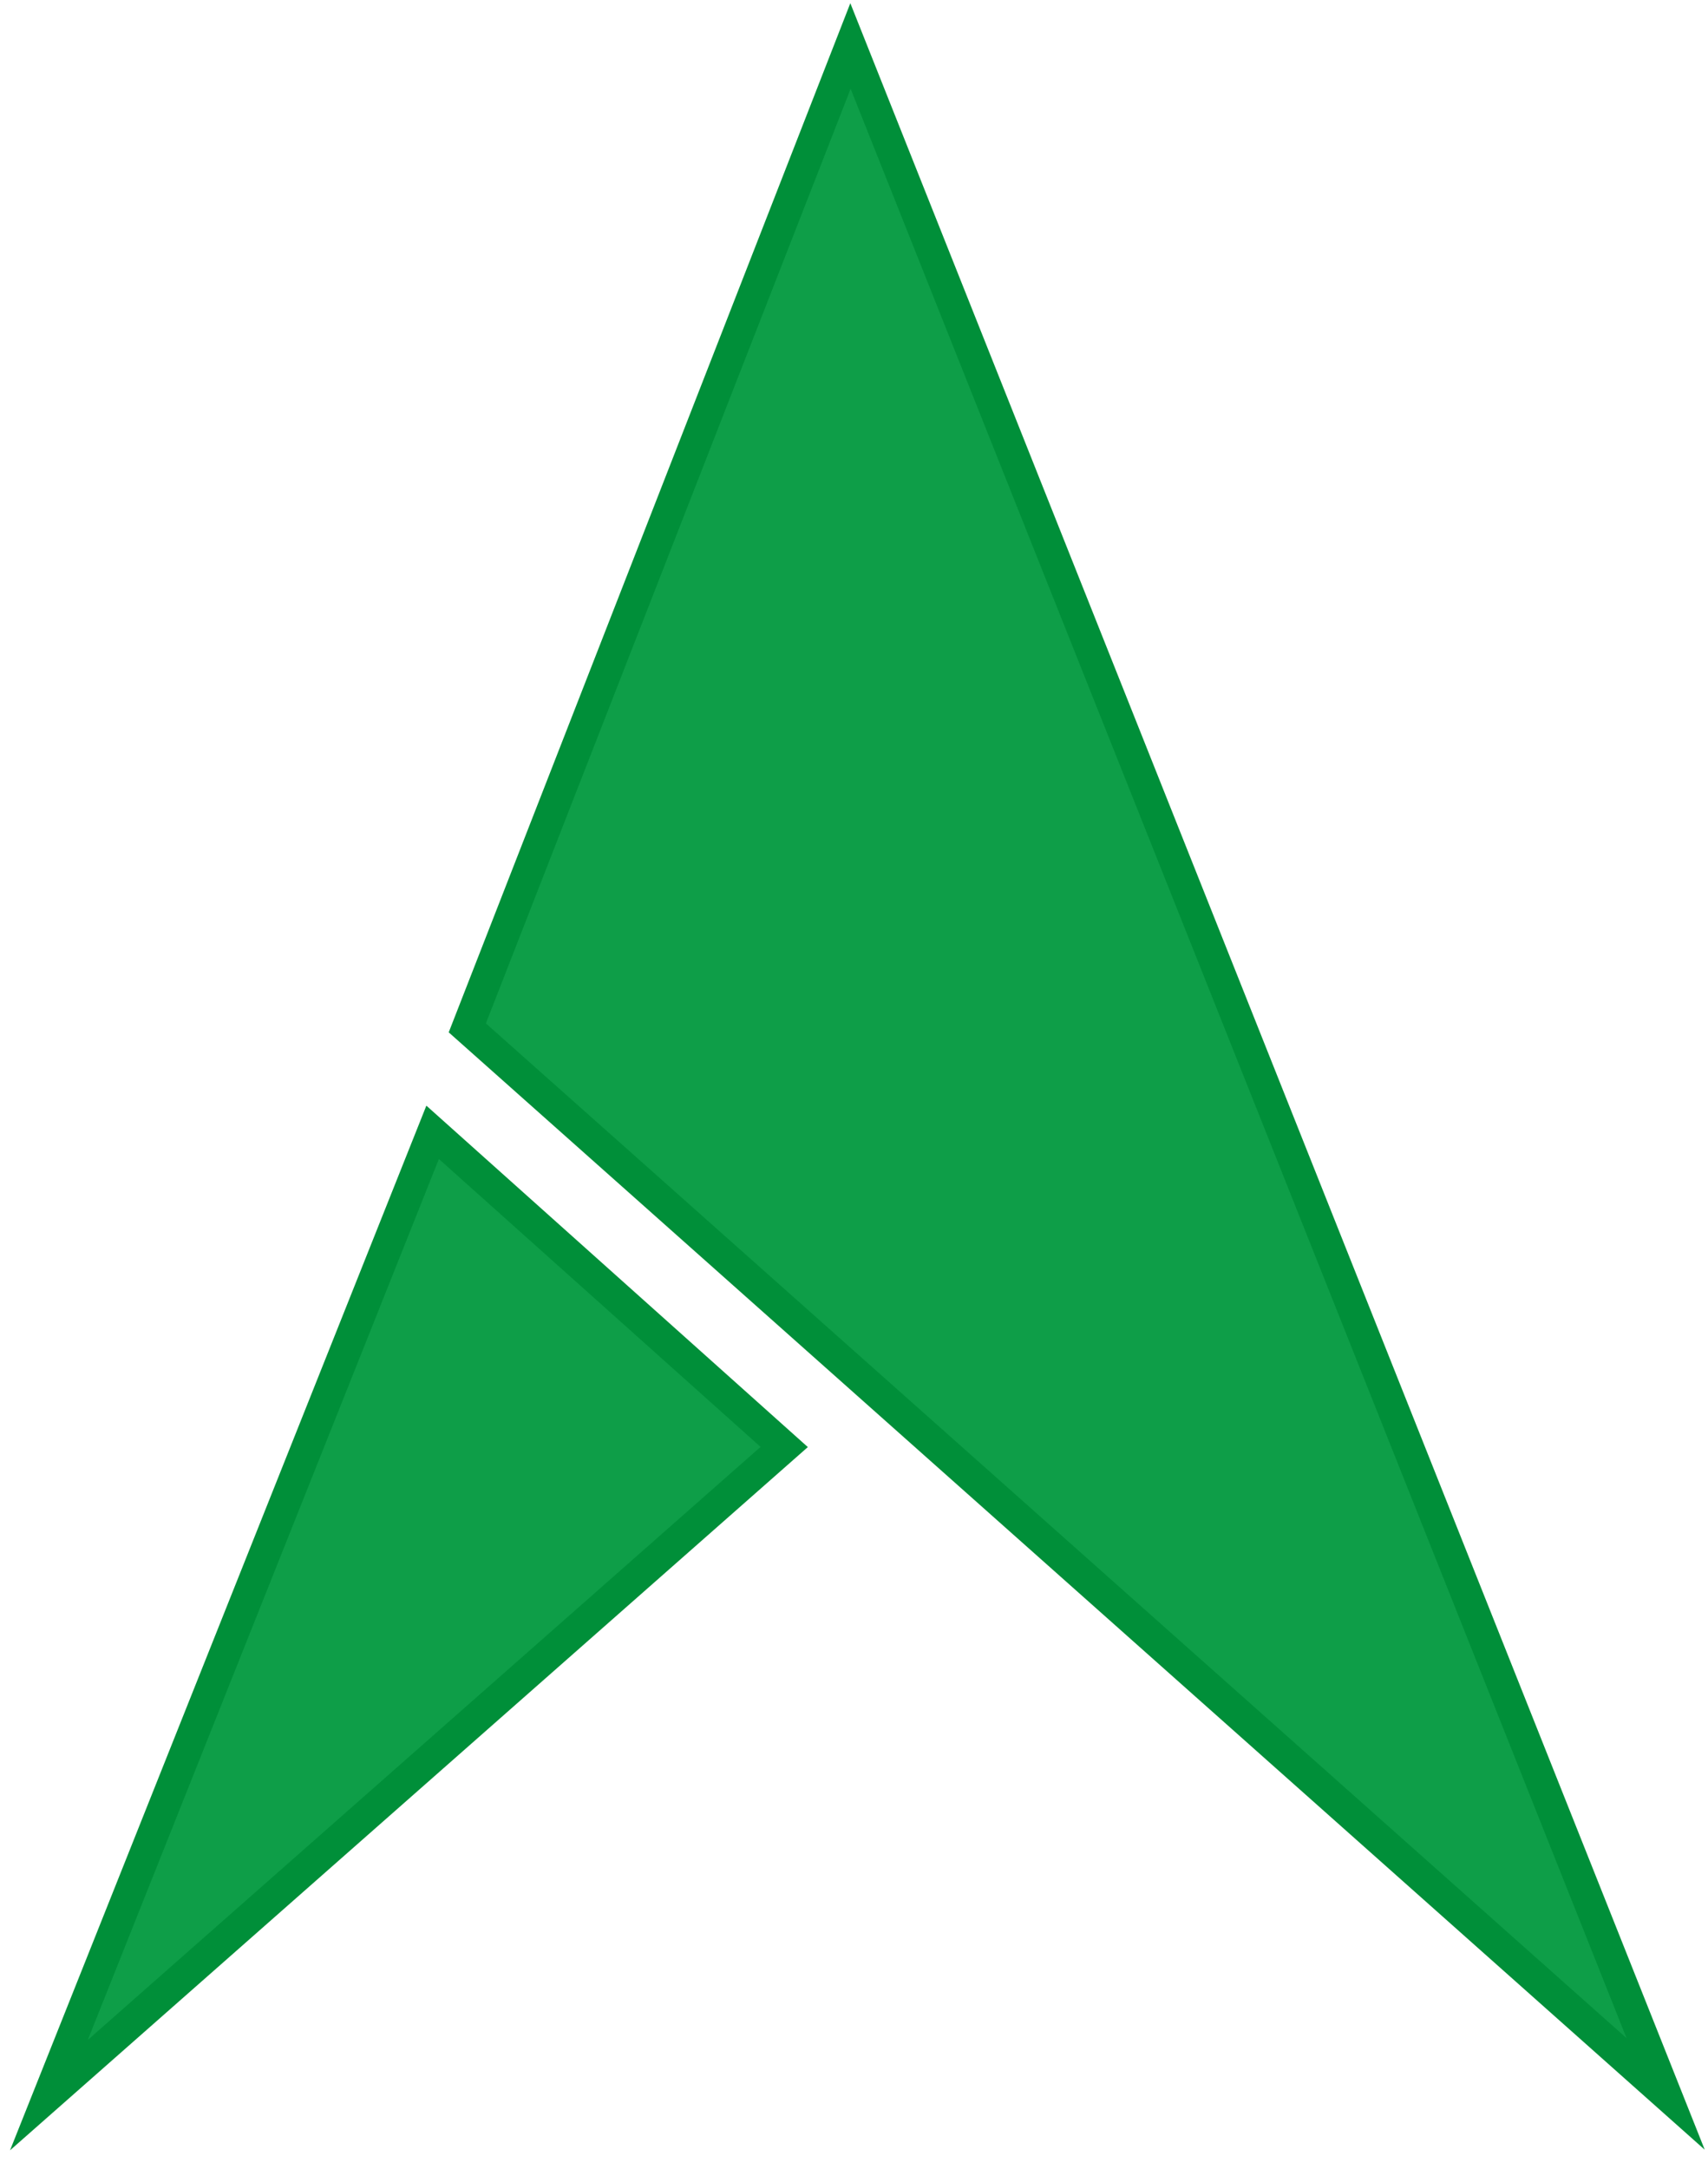 <svg width="531" height="674" xmlns="http://www.w3.org/2000/svg" xmlns:xlink="http://www.w3.org/1999/xlink" overflow="hidden"><defs><clipPath id="clip0"><rect x="76" y="62" width="531" height="674"/></clipPath><clipPath id="clip1"><rect x="77" y="63" width="529" height="672"/></clipPath><clipPath id="clip2"><rect x="77" y="63" width="529" height="673"/></clipPath><clipPath id="clip3"><rect x="35" y="63" width="571" height="720"/></clipPath></defs><g clip-path="url(#clip0)" transform="translate(-76 -62)"><g clip-path="url(#clip1)"><g clip-path="url(#clip2)"><g clip-path="url(#clip3)"><path d="M378.328 659.096 5.778 328.186 124.902 23.401 378.328 659.096Z" fill="#0E9E48" transform="matrix(1 0 0 1.001 215.501 52.864)"/><path d="M124.947 36.679 11.555 326.797 366.177 641.782 124.947 36.679M124.857 10.123 390.479 676.409 3.96759e-05 329.575 124.857 10.123Z" fill="#008F39" transform="matrix(1 0 0 1.001 215.501 52.864)"/><path d="M136.548 339.331-6.983 309.334 90.432 20.88 136.548 339.331Z" fill="#0E9E48" transform="matrix(-0.866 -0.5 0.5 -0.867 159.083 776.307)"/><path d="M88.528 41.761-0.603 305.685 130.722 333.132 88.528 41.761M92.336 0 142.374 345.531-13.363 312.983 92.336 0Z" fill="#008F39" transform="matrix(-0.866 -0.5 0.5 -0.867 159.083 776.307)"/></g></g></g></g></svg>